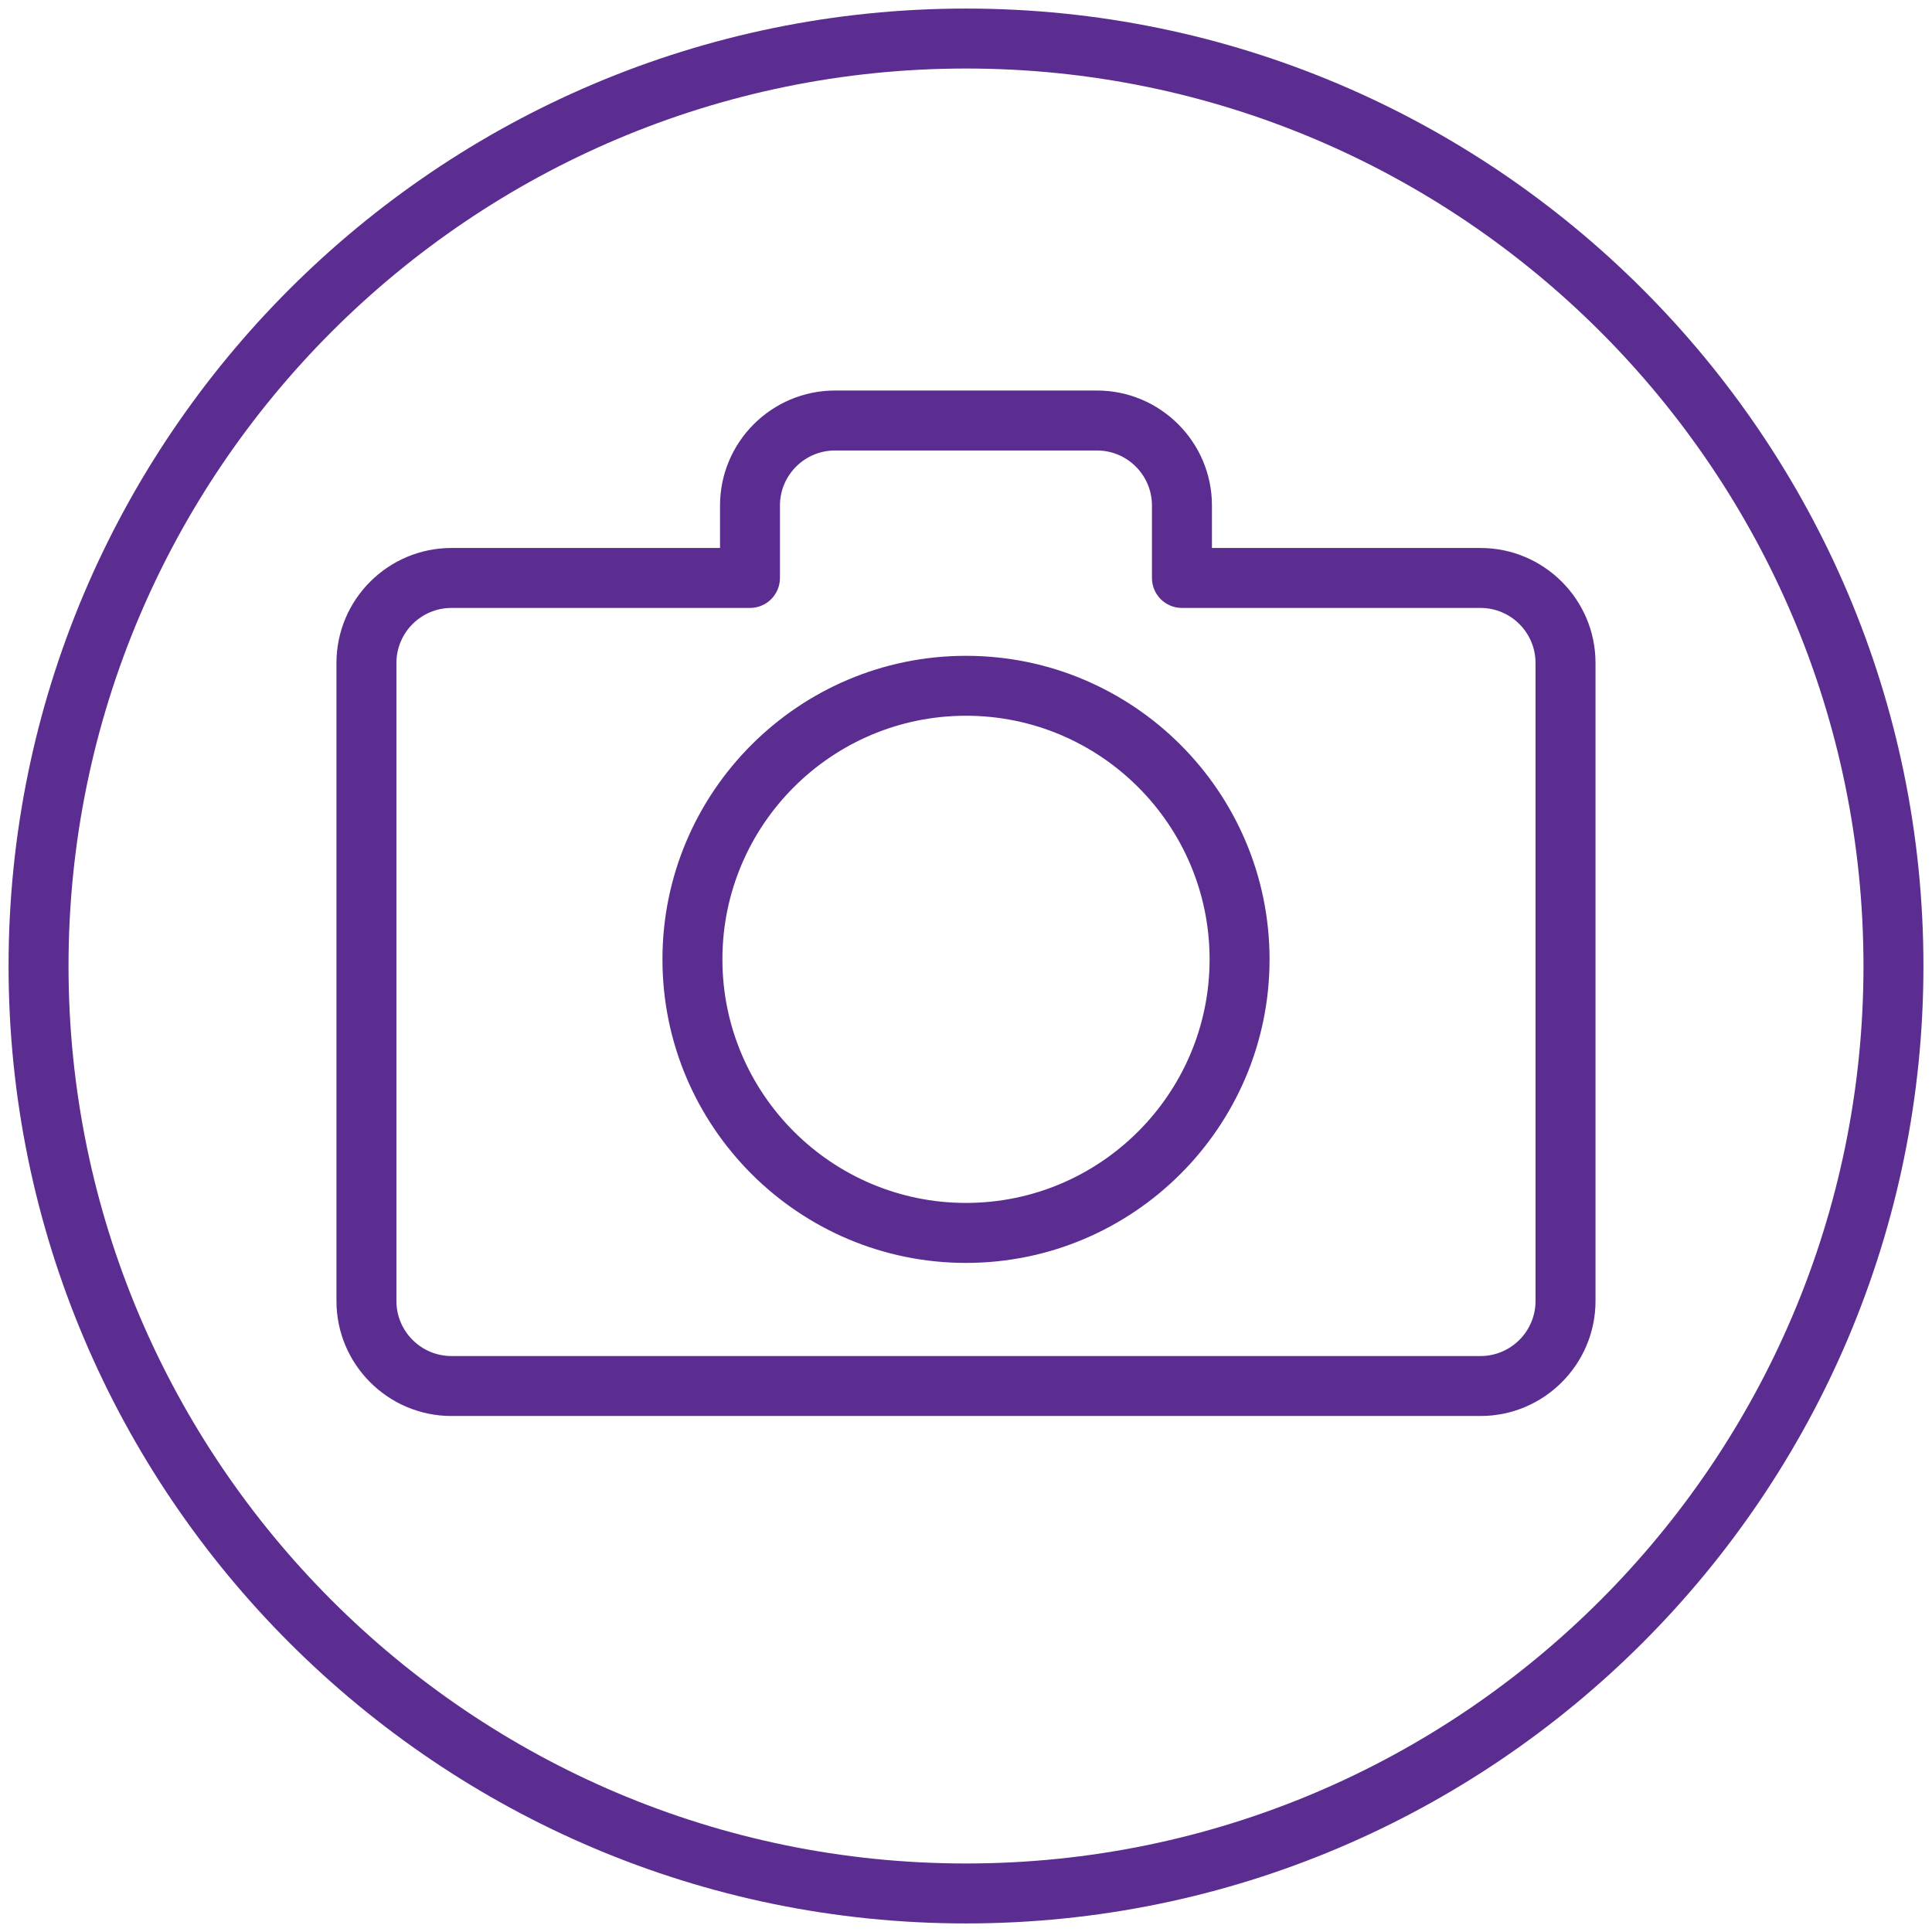 <?xml version="1.0" encoding="iso-8859-1"?>
<!-- Generator: Adobe Illustrator 19.0.0, SVG Export Plug-In . SVG Version: 6.00 Build 0)  -->
<svg version="1.1" id="Layer_1" xmlns="http://www.w3.org/2000/svg" xmlns:xlink="http://www.w3.org/1999/xlink" x="0px" y="0px"
	 viewBox="0 0 60 60" style="enable-background:new 0 0 60 60;" xml:space="preserve">
<style type="text/css">
	.st0{fill:#5C2D91;}
</style>
<g>
	<g id="XMLID_229_">
		<path class="st0" d="M30.001,59.734c-16.396,0-29.735-13.339-29.735-29.735c0-16.395,13.339-29.733,29.735-29.733
			c16.395,0,29.733,13.338,29.733,29.733C59.734,46.395,46.396,59.734,30.001,59.734z M30.001,2.128
			c-15.37,0-27.873,12.503-27.873,27.871c0,15.37,12.503,27.873,27.873,27.873c15.369,0,27.871-12.503,27.871-27.873
			C57.872,14.63,45.37,2.128,30.001,2.128z"/>
	</g>
	<g id="XMLID_228_">
		<path class="st0" d="M45.979,43.975H14.02c-1.969,0-3.571-1.602-3.571-3.571V20.589c0-1.969,1.602-3.571,3.571-3.571h8.341v-1.319
			c0-1.969,1.602-3.571,3.571-3.571h8.135c1.969,0,3.571,1.602,3.571,3.571v1.319h8.341c1.969,0,3.571,1.602,3.571,3.571v19.815
			C49.549,42.373,47.947,43.975,45.979,43.975z M14.02,18.88c-0.942,0-1.709,0.767-1.709,1.709v19.815
			c0,0.942,0.767,1.709,1.709,1.709h31.958c0.942,0,1.709-0.767,1.709-1.709V20.589c0-0.942-0.767-1.709-1.709-1.709h-9.272
			c-0.515,0-0.931-0.416-0.931-0.931v-2.25c0-0.942-0.767-1.709-1.709-1.709h-8.135c-0.942,0-1.709,0.767-1.709,1.709v2.25
			c0,0.515-0.416,0.931-0.931,0.931H14.02z"/>
	</g>
	<g id="XMLID_227_">
		<path class="st0" d="M30,39.221c-5.198,0-9.427-4.229-9.427-9.427s4.229-9.427,9.427-9.427s9.427,4.229,9.427,9.427
			S35.198,39.221,30,39.221z M30,22.228c-4.172,0-7.565,3.393-7.565,7.565s3.393,7.565,7.565,7.565s7.565-3.393,7.565-7.565
			S34.172,22.228,30,22.228z"/>
	</g>
</g>
</svg>
